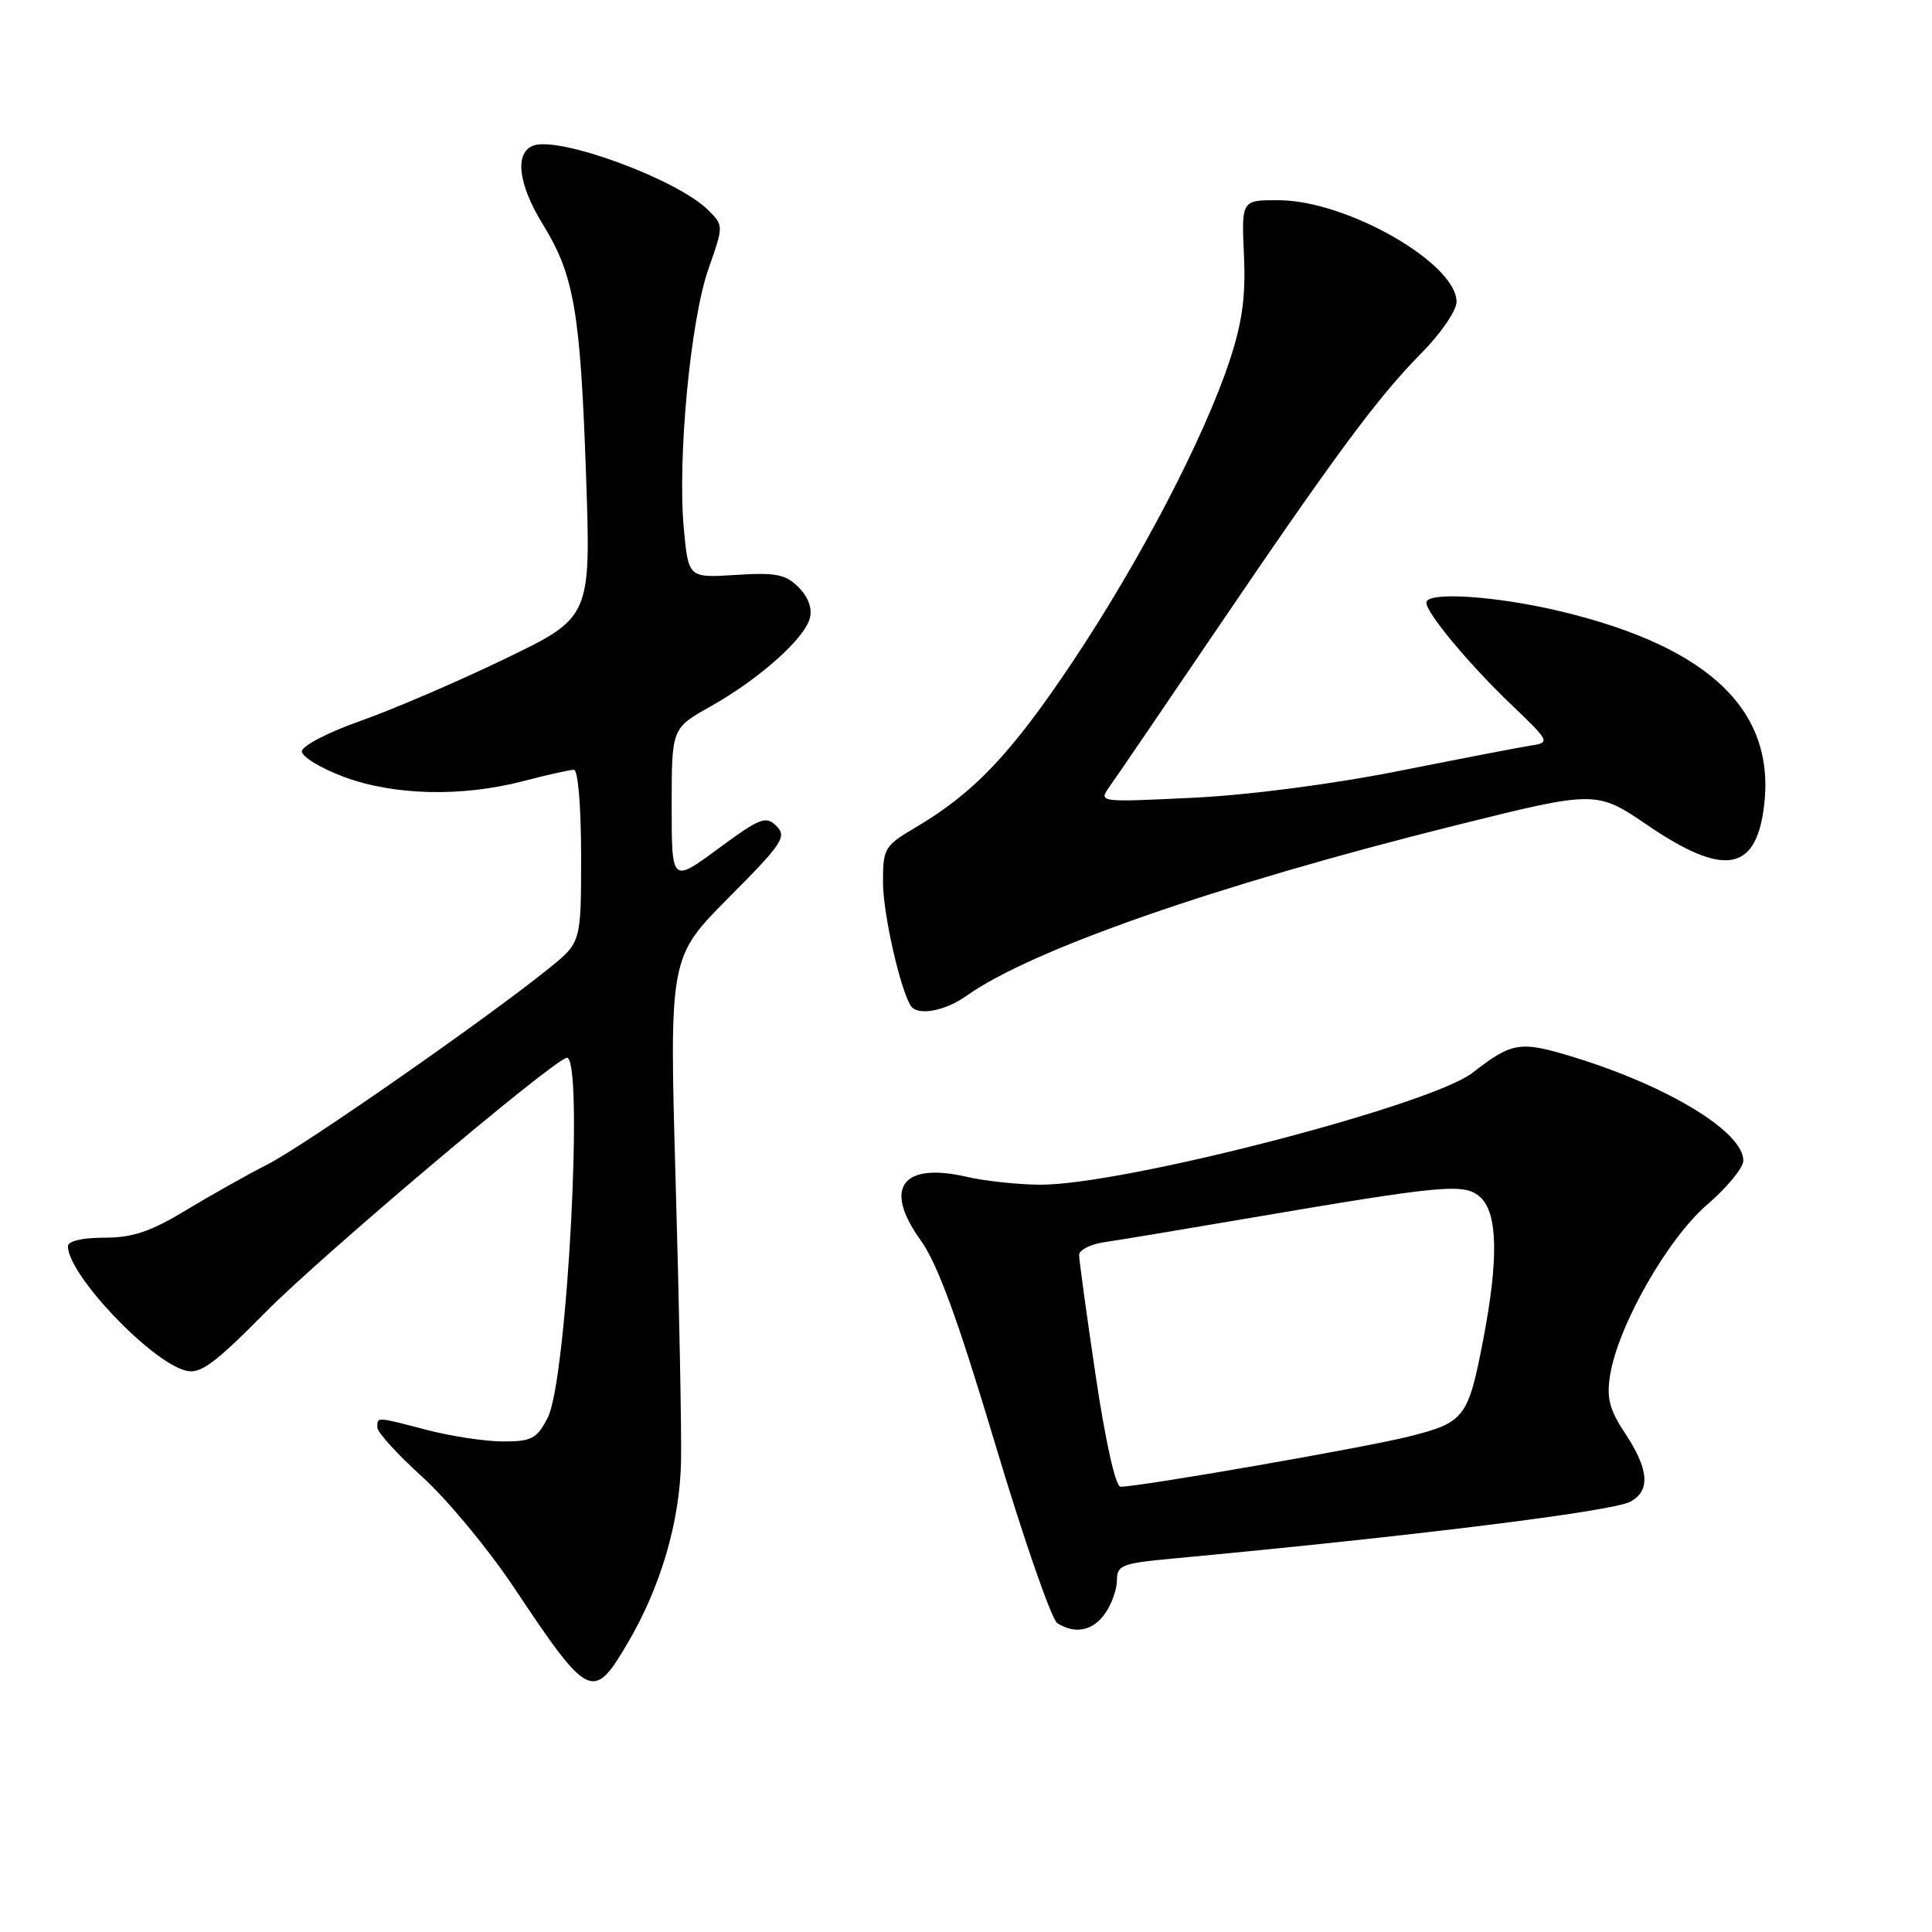 <?xml version="1.0" encoding="UTF-8" standalone="no"?>
<!DOCTYPE svg PUBLIC "-//W3C//DTD SVG 1.1//EN" "http://www.w3.org/Graphics/SVG/1.1/DTD/svg11.dtd" >
<svg xmlns="http://www.w3.org/2000/svg" xmlns:xlink="http://www.w3.org/1999/xlink" version="1.1" viewBox="0 0 256 256">
 <g >
 <path fill="currentColor"
d=" M 83.19 217.68 C 87.55 210.27 90.09 201.60 90.24 193.63 C 90.32 189.71 90.00 173.08 89.53 156.68 C 88.68 126.87 88.68 126.87 96.56 118.94 C 103.68 111.78 104.29 110.86 102.89 109.46 C 101.49 108.06 100.74 108.35 95.17 112.45 C 89.00 117.00 89.00 117.00 89.00 106.75 C 89.00 96.50 89.00 96.50 94.16 93.60 C 100.56 90.01 106.60 84.64 107.31 81.91 C 107.65 80.62 107.10 79.10 105.82 77.82 C 104.10 76.10 102.81 75.84 97.50 76.18 C 91.22 76.58 91.22 76.58 90.61 70.04 C 89.75 60.80 91.49 42.39 93.88 35.61 C 95.89 29.89 95.89 29.89 93.84 27.84 C 89.78 23.78 74.06 17.99 70.65 19.30 C 68.15 20.27 68.66 24.41 71.94 29.75 C 76.07 36.46 76.90 41.27 77.65 62.86 C 78.31 81.80 78.31 81.80 66.90 87.30 C 60.63 90.33 52.01 94.03 47.75 95.53 C 43.46 97.04 40.00 98.84 40.00 99.56 C 40.00 100.27 42.49 101.79 45.54 102.93 C 52.18 105.41 61.17 105.63 69.34 103.50 C 72.51 102.67 75.53 102.00 76.05 102.00 C 76.59 102.00 77.00 106.87 77.00 113.43 C 77.00 124.87 77.00 124.87 72.75 128.30 C 64.53 134.95 40.38 151.77 35.47 154.28 C 32.74 155.67 27.83 158.43 24.56 160.41 C 19.92 163.21 17.56 164.00 13.81 164.00 C 10.90 164.00 9.00 164.45 9.00 165.13 C 9.00 168.89 19.97 180.45 24.64 181.62 C 26.54 182.10 28.40 180.74 35.22 173.84 C 42.57 166.41 72.59 141.03 75.05 140.17 C 77.43 139.33 75.17 182.85 72.57 187.86 C 71.14 190.64 70.45 191.00 66.68 191.00 C 64.34 191.00 59.83 190.32 56.66 189.50 C 49.76 187.70 50.00 187.71 50.00 189.15 C 50.00 189.79 52.69 192.74 55.98 195.72 C 59.27 198.70 64.71 205.27 68.08 210.32 C 78.02 225.23 78.59 225.51 83.19 217.68 Z  M 146.44 213.78 C 147.30 212.56 148.00 210.58 148.00 209.38 C 148.00 207.41 148.68 207.14 155.25 206.53 C 187.02 203.57 213.64 200.27 216.01 198.99 C 218.71 197.55 218.51 194.73 215.37 189.98 C 213.26 186.79 212.86 185.26 213.34 182.25 C 214.38 175.70 220.94 164.16 226.19 159.64 C 228.84 157.36 231.00 154.73 231.00 153.79 C 231.00 150.00 221.14 143.97 208.67 140.12 C 201.42 137.89 200.42 138.03 195.13 142.14 C 189.54 146.48 148.79 157.03 137.82 156.98 C 134.90 156.96 130.54 156.50 128.13 155.94 C 119.53 153.96 117.00 157.39 121.97 164.31 C 124.24 167.47 126.88 174.68 131.89 191.41 C 135.64 203.95 139.34 214.60 140.10 215.08 C 142.47 216.58 144.82 216.10 146.44 213.78 Z  M 128.08 131.94 C 136.65 125.84 161.22 117.27 192.61 109.43 C 211.50 104.72 211.50 104.72 218.33 109.36 C 228.33 116.16 232.58 115.53 233.71 107.10 C 235.43 94.28 226.66 85.77 206.81 81.01 C 198.21 78.95 189.00 78.35 189.00 79.86 C 189.00 81.23 194.69 88.06 200.33 93.44 C 205.30 98.19 205.40 98.40 203.00 98.76 C 201.62 98.97 193.75 100.49 185.50 102.13 C 176.51 103.92 165.50 105.35 158.02 105.71 C 145.55 106.31 145.55 106.31 147.02 104.23 C 147.84 103.09 154.09 93.91 160.93 83.83 C 176.90 60.29 182.59 52.60 188.34 46.80 C 190.90 44.21 193.00 41.15 193.00 40.00 C 193.00 34.89 178.52 26.59 169.50 26.53 C 164.50 26.50 164.50 26.50 164.83 33.76 C 165.08 39.24 164.62 42.66 162.94 47.76 C 159.56 58.01 151.02 74.39 142.06 87.79 C 133.94 99.93 129.06 105.07 121.25 109.68 C 117.20 112.07 117.00 112.42 117.00 116.91 C 117.00 120.95 119.22 130.87 120.66 133.25 C 121.51 134.65 125.18 134.01 128.08 131.94 Z  M 145.18 182.25 C 143.97 174.14 142.99 166.96 142.99 166.30 C 143.00 165.63 144.46 164.88 146.25 164.61 C 148.04 164.35 156.25 162.99 164.50 161.58 C 191.51 156.97 194.05 156.74 196.15 158.64 C 198.45 160.72 198.58 166.80 196.56 177.37 C 194.54 187.91 194.10 188.48 186.63 190.36 C 180.75 191.83 151.07 197.00 148.47 197.00 C 147.82 197.00 146.47 190.98 145.18 182.25 Z "/>
</g>
</svg>